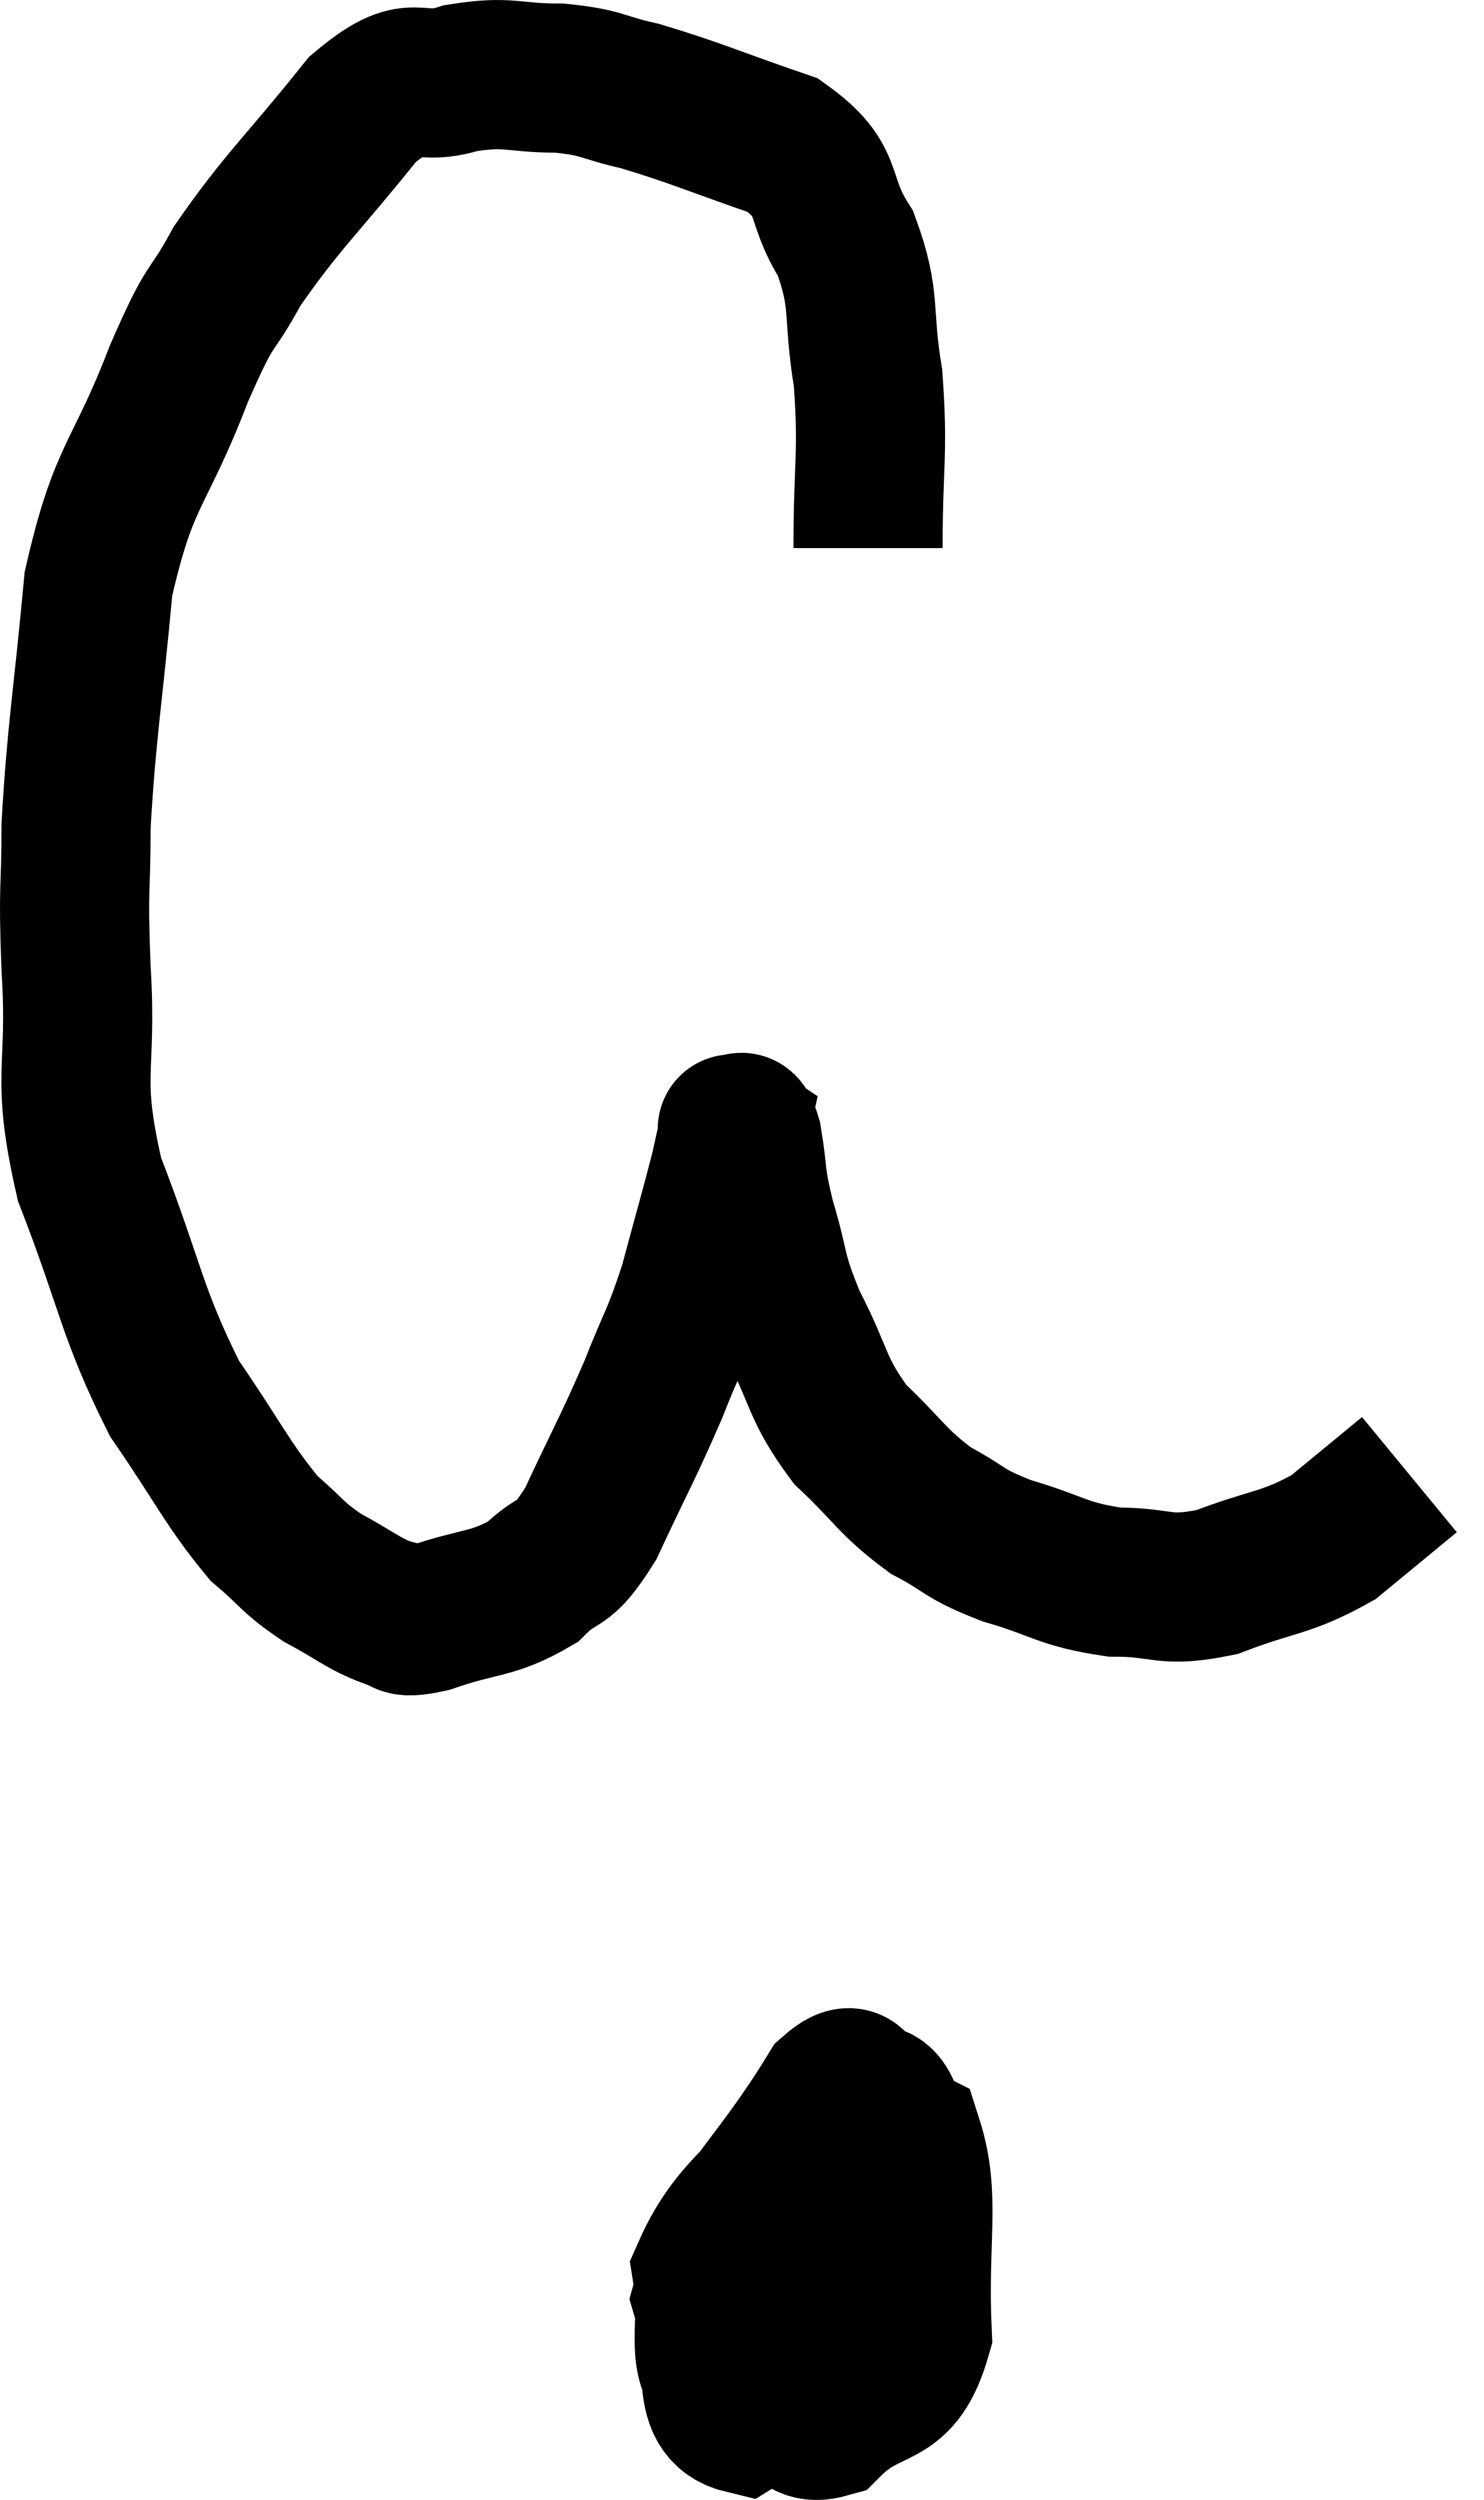 <svg xmlns="http://www.w3.org/2000/svg" viewBox="6.9 6.093 19.9 33.511" width="19.9" height="33.511"><path d="M 18.54 13.44 C 18.54 12.3, 18.615 12.18, 18.54 11.16 C 18.39 10.26, 18.525 10.14, 18.24 9.36 C 17.82 8.7, 18.09 8.535, 17.4 8.04 C 16.44 7.71, 16.23 7.605, 15.48 7.38 C 14.94 7.26, 15 7.2, 14.4 7.14 C 13.74 7.14, 13.74 7.035, 13.08 7.14 C 12.42 7.35, 12.51 6.93, 11.76 7.56 C 10.92 8.61, 10.695 8.775, 10.08 9.66 C 9.69 10.38, 9.765 10.035, 9.3 11.1 C 8.76 12.51, 8.565 12.405, 8.22 13.92 C 8.07 15.54, 7.995 15.87, 7.92 17.16 C 7.92 18.12, 7.875 17.895, 7.92 19.08 C 8.01 20.49, 7.77 20.46, 8.1 21.9 C 8.67 23.37, 8.655 23.67, 9.24 24.84 C 9.84 25.71, 9.945 25.98, 10.44 26.58 C 10.83 26.91, 10.8 26.955, 11.22 27.24 C 11.67 27.48, 11.76 27.585, 12.12 27.72 C 12.39 27.75, 12.18 27.885, 12.66 27.78 C 13.35 27.54, 13.5 27.615, 14.04 27.3 C 14.43 26.91, 14.415 27.165, 14.82 26.52 C 15.24 25.62, 15.315 25.515, 15.66 24.72 C 15.93 24.03, 15.96 24.075, 16.2 23.34 C 16.41 22.56, 16.485 22.305, 16.62 21.78 C 16.68 21.51, 16.71 21.375, 16.74 21.24 C 16.74 21.24, 16.695 21.21, 16.74 21.24 C 16.83 21.3, 16.83 21.06, 16.92 21.36 C 17.01 21.9, 16.95 21.825, 17.1 22.44 C 17.31 23.13, 17.22 23.1, 17.52 23.82 C 17.91 24.57, 17.835 24.69, 18.3 25.32 C 18.84 25.83, 18.855 25.95, 19.38 26.34 C 19.89 26.61, 19.785 26.64, 20.4 26.88 C 21.12 27.09, 21.135 27.195, 21.84 27.3 C 22.53 27.3, 22.485 27.45, 23.22 27.3 C 24 27, 24.135 27.06, 24.78 26.7 C 25.29 26.28, 25.545 26.07, 25.8 25.86 L 25.8 25.86" fill="none" stroke="black" stroke-width="2"></path><path d="M 18 35.7 C 17.64 36.3, 17.46 36.345, 17.28 36.9 C 17.28 37.41, 17.1 37.5, 17.28 37.92 C 17.64 38.25, 17.52 38.715, 18 38.58 C 18.6 37.98, 18.93 38.325, 19.2 37.38 C 19.14 36.09, 19.32 35.55, 19.08 34.8 C 18.66 34.59, 18.915 33.945, 18.24 34.38 C 17.31 35.46, 16.785 35.625, 16.38 36.54 C 16.5 37.29, 16.26 37.71, 16.62 38.04 C 17.22 37.95, 17.355 38.61, 17.82 37.86 C 18.15 36.45, 18.42 35.97, 18.48 35.04 C 18.27 34.59, 18.585 33.675, 18.06 34.14 C 17.22 35.52, 16.68 35.805, 16.38 36.9 C 16.62 37.71, 16.305 38.385, 16.86 38.52 C 17.73 37.98, 18.105 38.295, 18.6 37.44 C 18.72 36.27, 19.11 35.91, 18.84 35.1 L 17.52 34.2" fill="none" stroke="black" stroke-width="2"></path></svg>